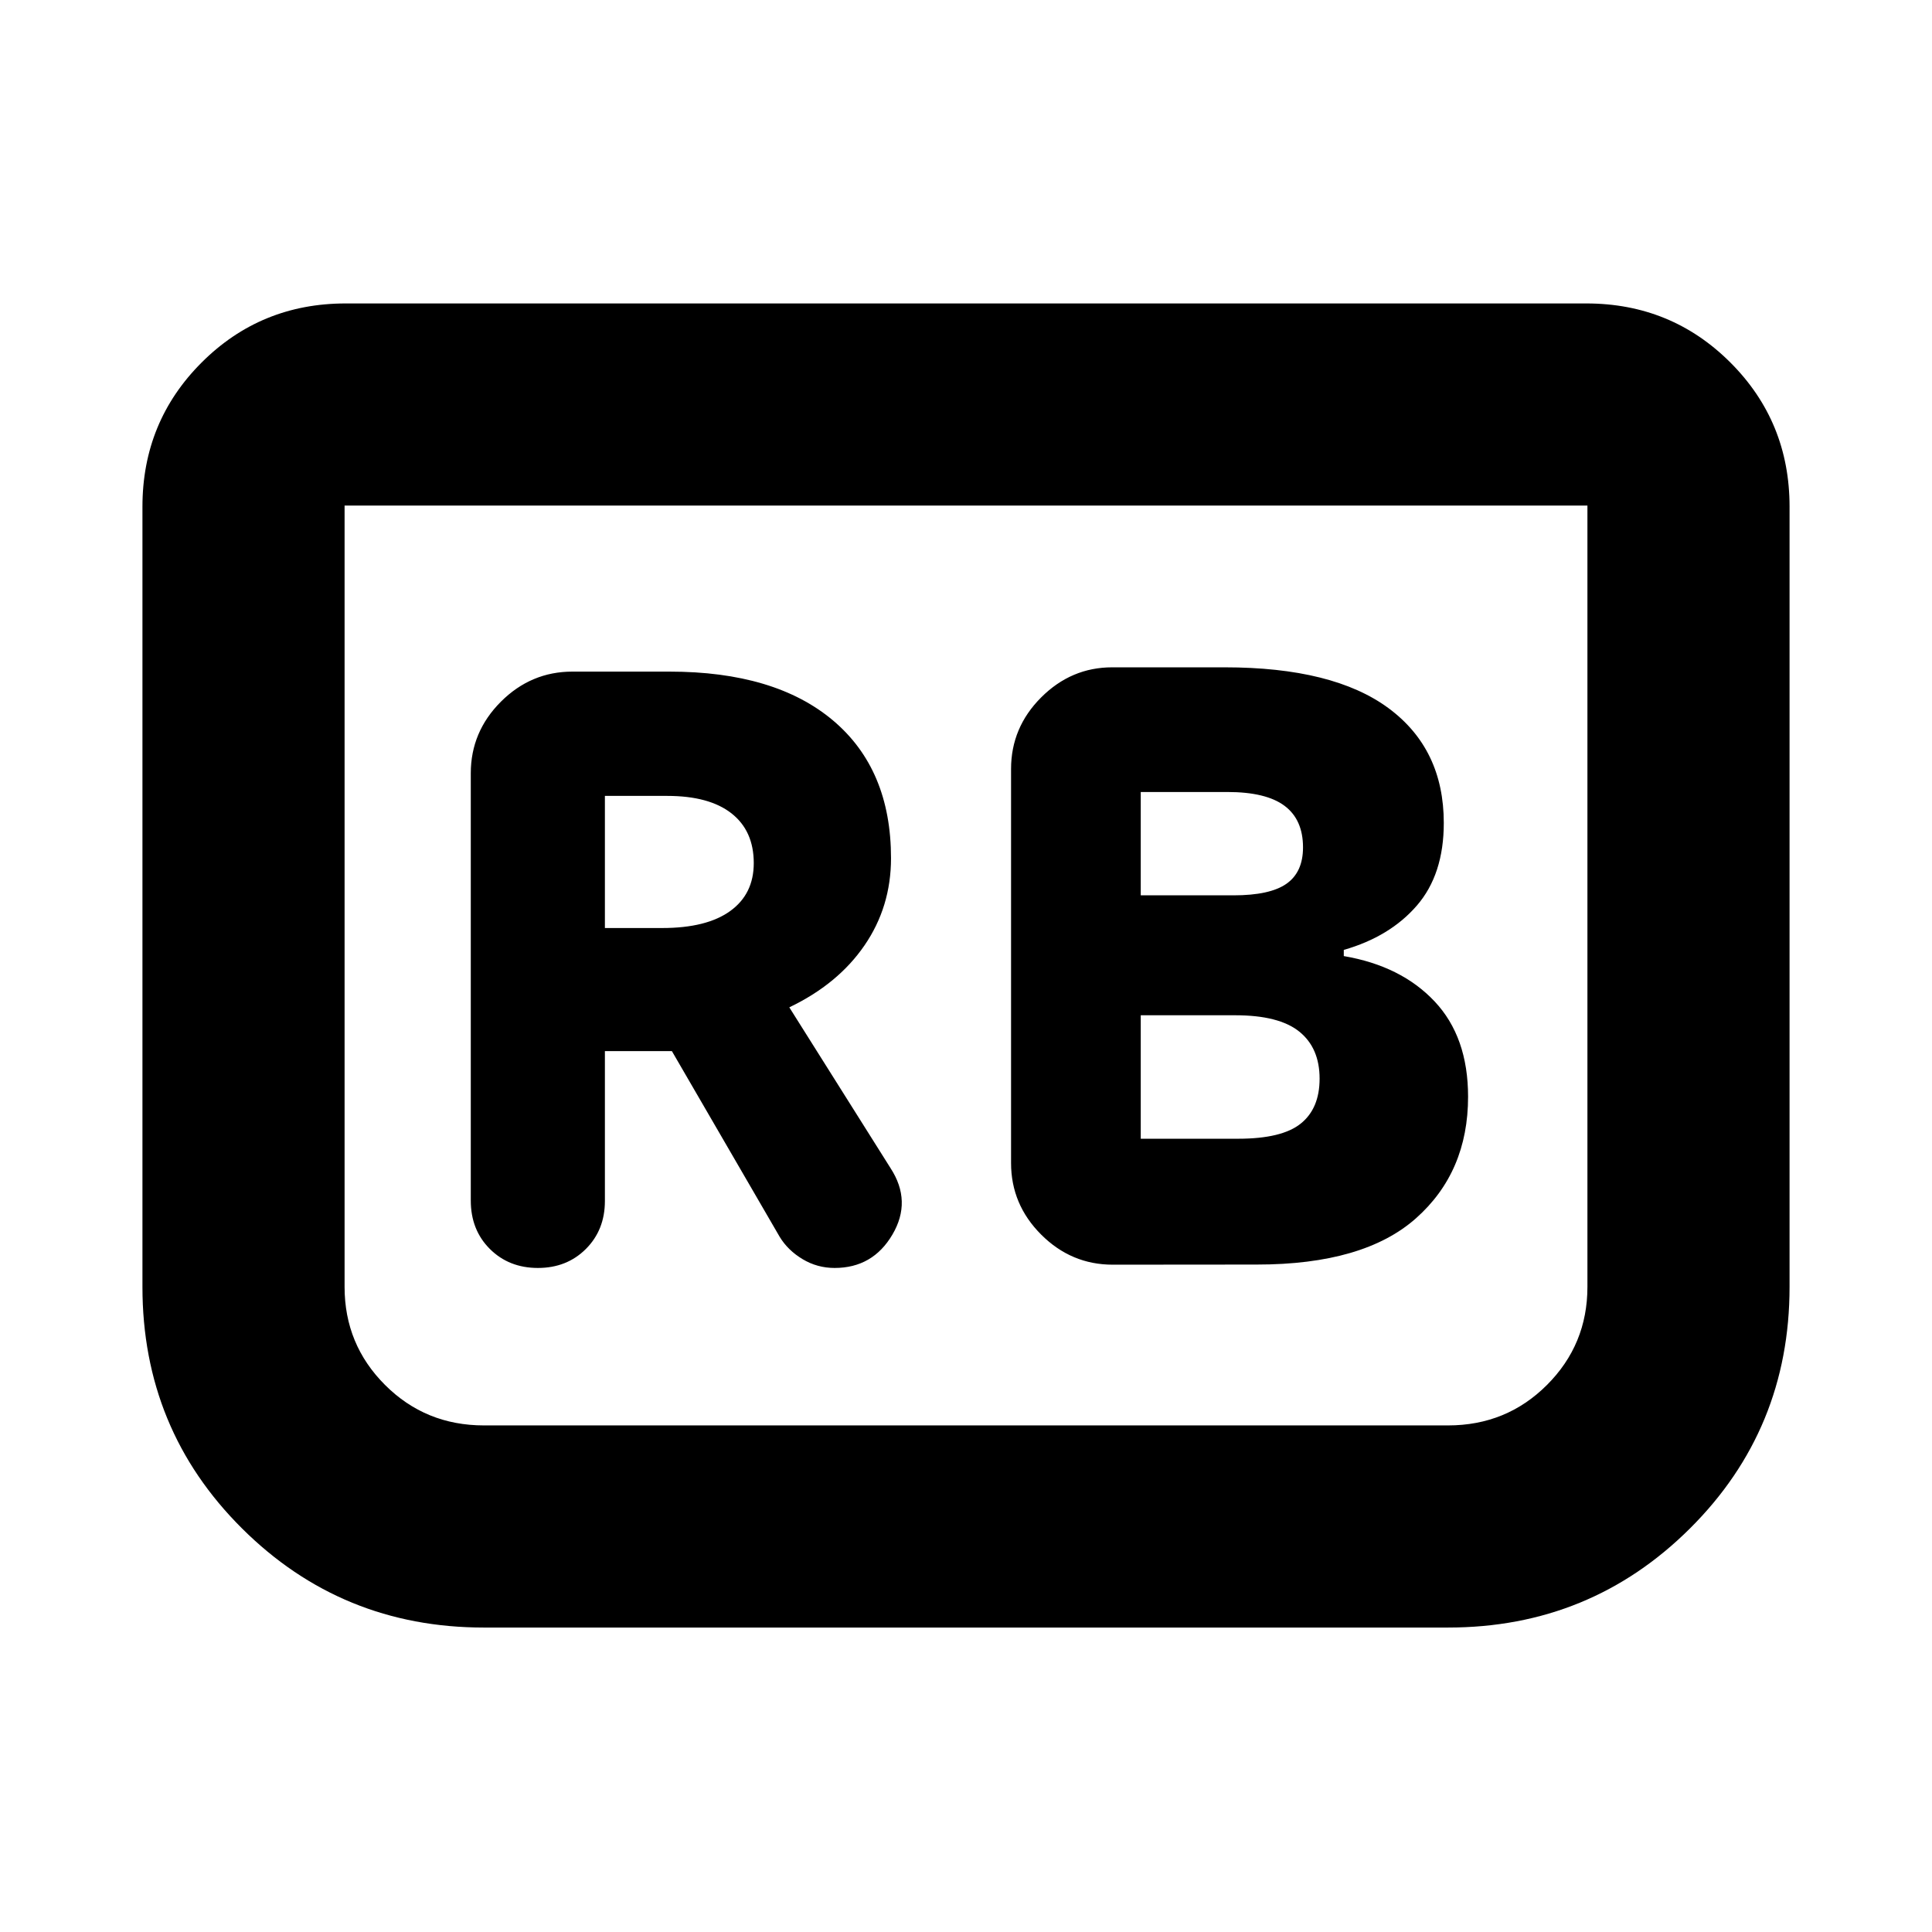 <svg xmlns="http://www.w3.org/2000/svg" height="24" viewBox="0 -960 960 960" width="24"><path d="M624.57-331.65q53.1 0 79.01-22.98 25.9-22.98 25.9-60.41 0-29.7-16.63-47.36-16.63-17.67-45.13-22.53V-488q22.93-6.57 36.31-22.03 13.38-15.47 13.38-41.04 0-36.73-27.46-57.04-27.47-20.3-81.43-20.3h-55.87q-20.35 0-35.3 14.95-14.96 14.96-14.96 35.55v195.82q0 20.59 14.96 35.55 14.95 14.95 35.54 14.95l71.68-.06Zm-57.74-183.46v-51.35h43.02q19.28 0 28.44 6.87 9.17 6.87 9.17 20.66 0 12.28-8.2 18.05-8.19 5.77-26.35 5.77h-46.08Zm0 120.94v-61.35h46.97q21.74 0 31.82 8.13 10.08 8.13 10.08 23.38 0 14.79-9.36 22.31-9.36 7.53-31.1 7.53h-48.41Zm-266.26-43.55h33.28l53.58 92.31q4.07 6.69 11.36 11.07 7.29 4.38 15.93 4.38 18.95 0 28.71-16.57 9.77-16.58-.93-33.04l-50.3-79.89q24.17-11.56 37.35-30.76 13.19-19.2 13.19-43.35 0-44.13-28.79-68.42-28.8-24.29-81.3-24.29h-48.22q-20.58 0-35.54 14.95-14.96 14.96-14.96 35.55v212.32q0 14.61 9.48 24.06 9.48 9.44 23.87 9.44t23.84-9.44q9.45-9.45 9.45-23.84v-74.48Zm0-61.15v-65.65h30.95q20.91 0 31.97 8.69 11.05 8.7 11.05 24.7 0 15.37-11.7 23.81-11.71 8.45-33.75 8.45h-28.52Zm588.65-209.35v387.68q0 70.78-49.49 120.02-49.49 49.24-120.21 49.24H240.48q-70.72 0-120.21-49.24-49.49-49.24-49.49-120.02v-387.68q0-42.24 29.38-71.62 29.38-29.38 71.62-29.38h616.44q42.24 0 71.62 29.38 29.38 29.38 29.38 71.62Zm-100.44-.56H171.22v388.24q0 28.63 20.11 48.72 20.1 20.1 49.15 20.1h479.04q29.05 0 49.15-20.1 20.11-20.09 20.11-48.72v-388.24Zm0 0H171.22h617.56Z"/></svg>
